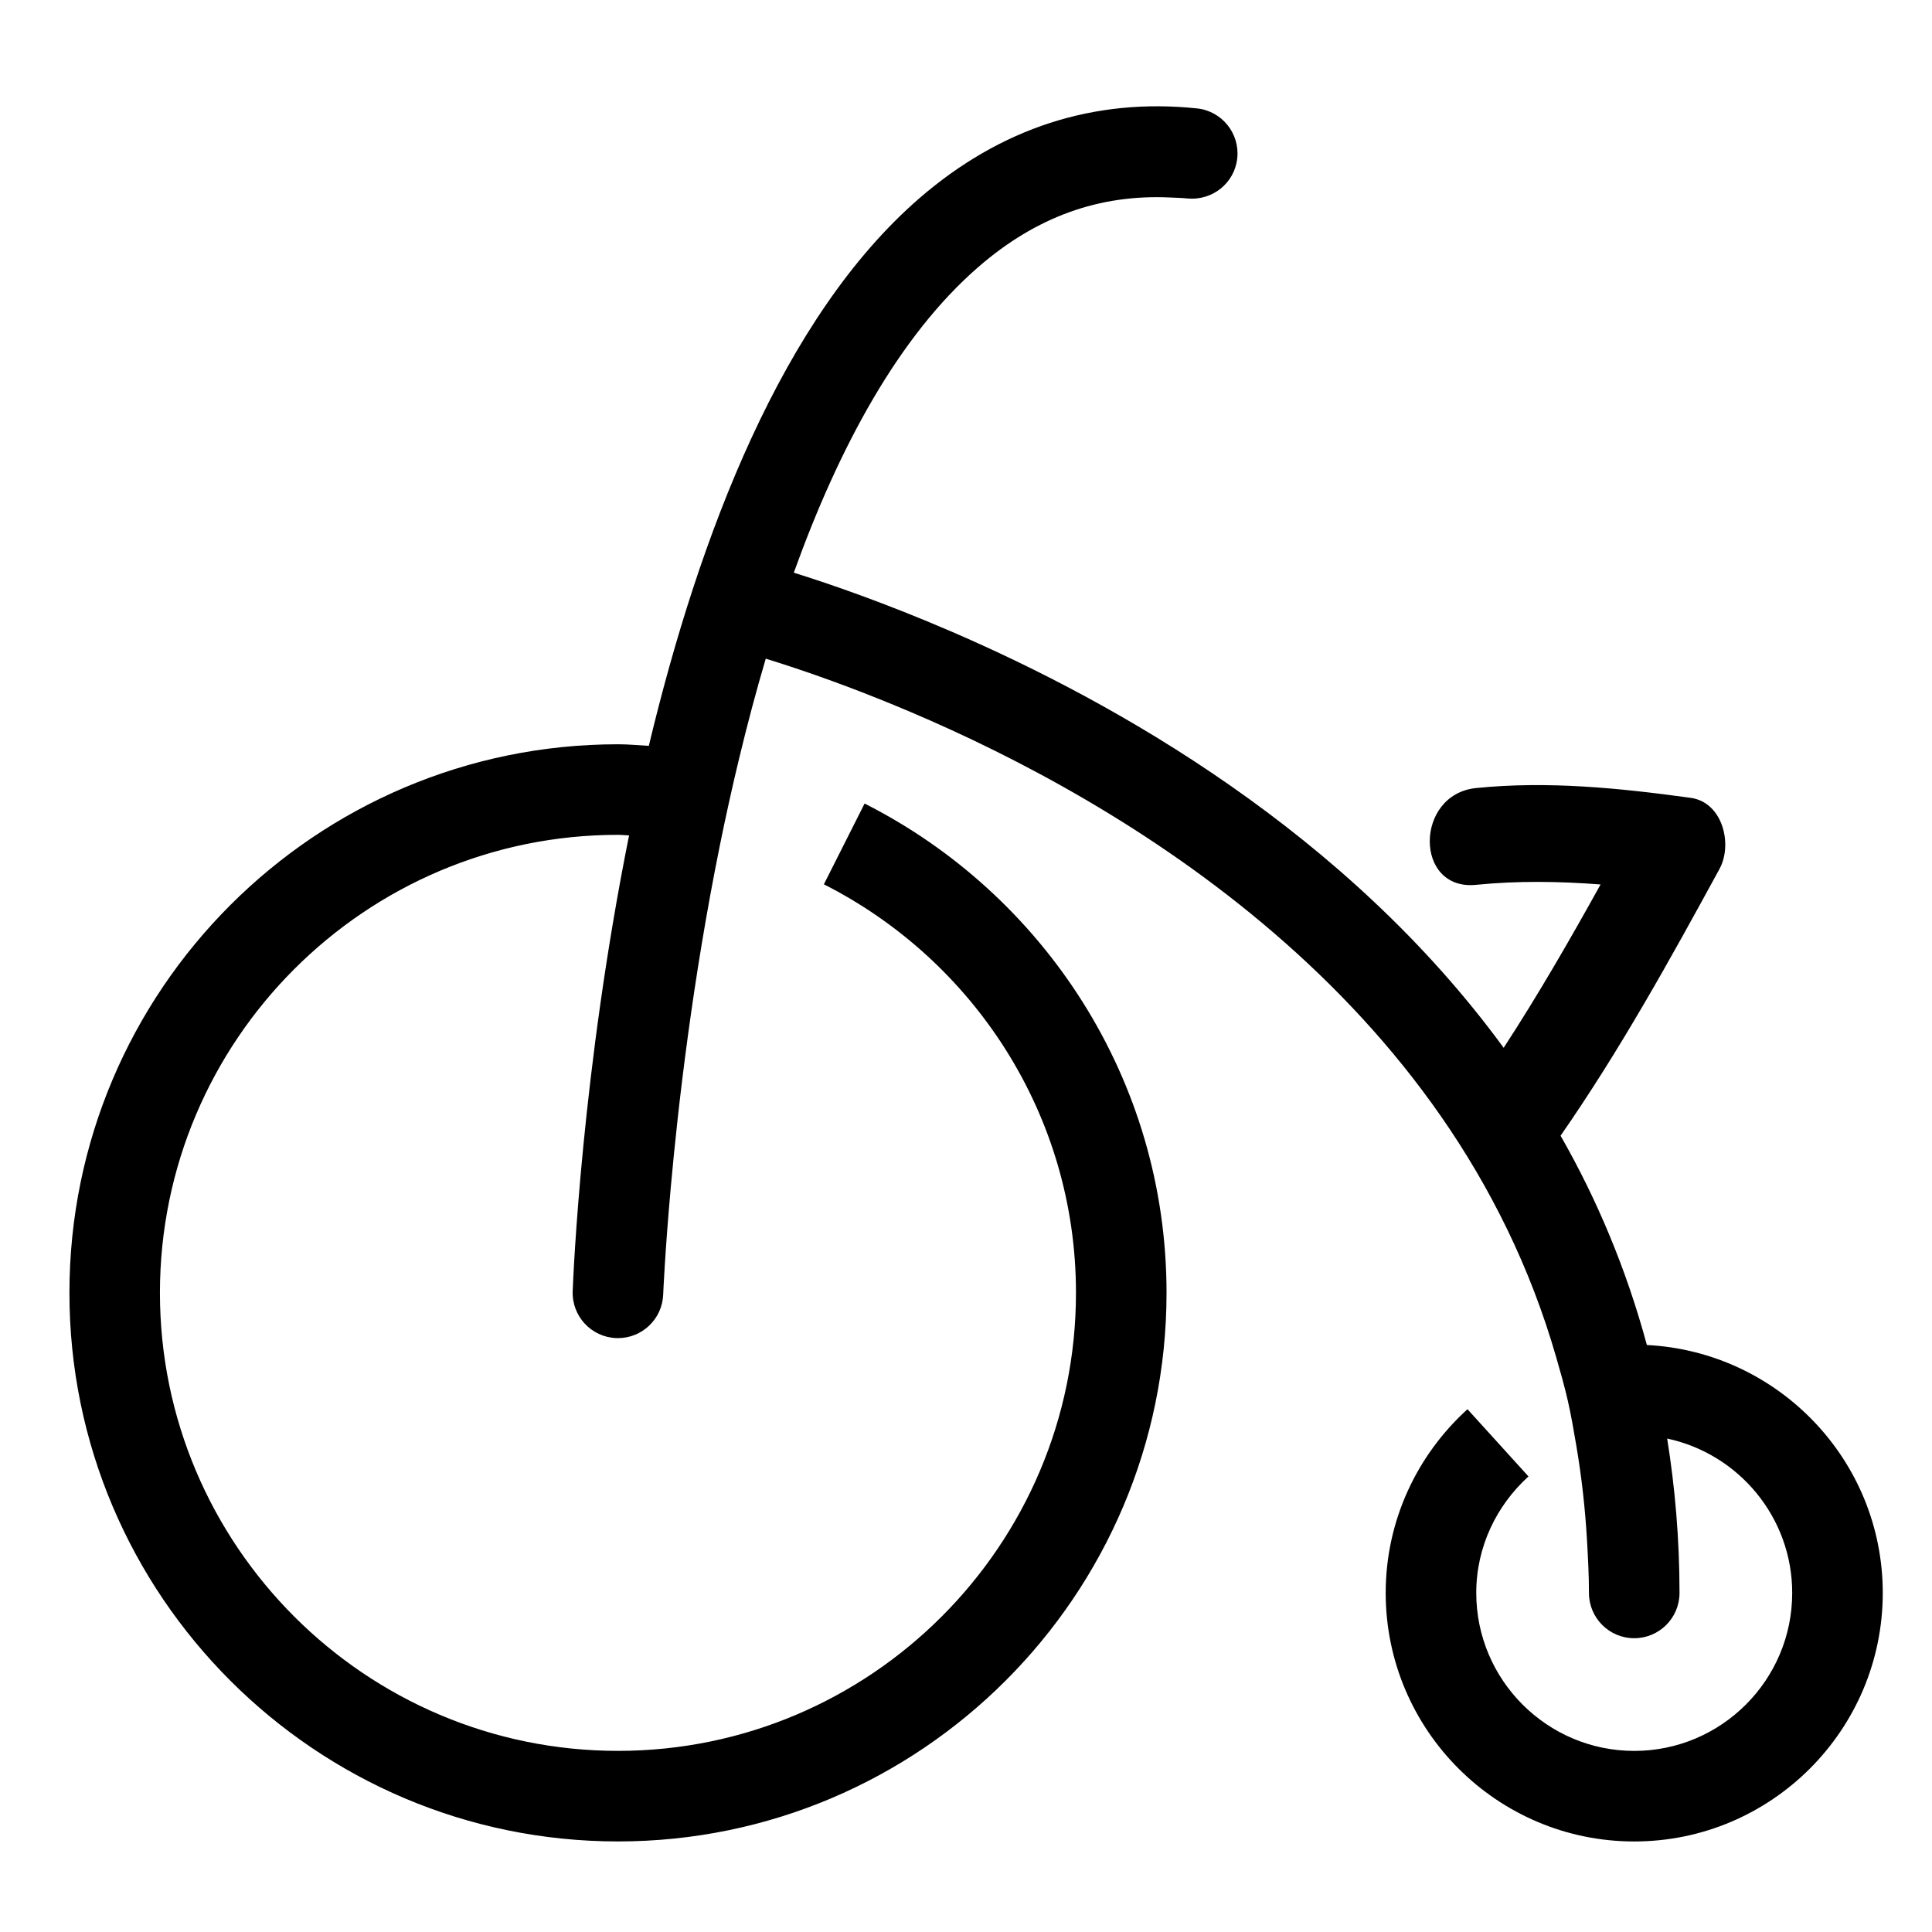 <?xml version="1.0" encoding="utf-8"?>
<!-- Generator: Adobe Illustrator 17.0.2, SVG Export Plug-In . SVG Version: 6.00 Build 0)  -->
<!DOCTYPE svg PUBLIC "-//W3C//DTD SVG 1.1//EN" "http://www.w3.org/Graphics/SVG/1.1/DTD/svg11.dtd">
<svg version="1.1" id="Capa_1" xmlns="http://www.w3.org/2000/svg" xmlns:xlink="http://www.w3.org/1999/xlink" x="0px" y="0px"
	 width="64px" height="64px" viewBox="0 0 64 64" enable-background="new 0 0 64 64" xml:space="preserve">
<path d="M54.555,44.555c-0.684-2.528-1.66-4.837-2.859-6.933c1.96-2.822,3.622-5.824,5.265-8.838
	c0.442-0.811,0.111-2.208-0.958-2.355c-2.362-0.324-4.724-0.565-7.105-0.324c-2.037,0.205-2.057,3.413,0,3.206
	c1.374-0.138,2.751-0.117,4.123-0.012c-1.018,1.836-2.065,3.653-3.21,5.411c-5.204-7.122-12.821-11.429-18.299-13.791
	c-2.173-0.937-4.006-1.571-5.216-1.948c1.485-4.133,3.469-7.834,6.117-10.13c1.914-1.659,3.995-2.408,6.346-2.299
	c0.192,0.009,0.383,0.012,0.579,0.033c0.826,0.077,1.562-0.512,1.648-1.336c0.086-0.824-0.512-1.562-1.335-1.648
	c-3.41-0.356-6.508,0.647-9.203,2.983c-4.53,3.929-7.285,11.159-8.955,18.133c-0.34-0.019-0.677-0.052-1.021-0.052
	c-10.021,0-18.172,8.152-18.172,18.172C2.298,52.848,10.45,61,20.471,61s18.172-8.152,18.172-18.173
	c0-7.08-4.079-13.211-10.002-16.209l-0.672,1.333l-0.677,1.343c4.945,2.503,8.351,7.622,8.351,13.533
	C35.643,51.193,28.837,58,20.471,58S5.298,51.193,5.298,42.827s6.806-15.172,15.172-15.172c0.125,0,0.245,0.016,0.369,0.019
	c-1.562,7.766-1.847,14.544-1.868,15.096c-0.031,0.828,0.615,1.524,1.442,1.556c0.019,0.001,0.039,0.001,0.058,0.001
	c0.802,0,1.467-0.635,1.498-1.443c0.002-0.058,0.059-1.399,0.249-3.525c0.249-2.779,0.73-6.907,1.62-11.313
	c0.098-0.487,0.202-0.977,0.311-1.469c0.107-0.485,0.219-0.971,0.337-1.458c0.266-1.103,0.557-2.208,0.881-3.3
	c0.28,0.086,0.609,0.193,0.963,0.31c1.026,0.342,2.34,0.822,3.838,1.458c7.009,2.978,17.939,9.408,21.382,21.37
	c0.138,0.478,0.275,0.956,0.388,1.452c0.111,0.489,0.197,0.995,0.283,1.501c0.171,1.01,0.29,2.055,0.352,3.136
	c0.032,0.567,0.063,1.135,0.063,1.722c0,0.828,0.671,1.5,1.5,1.5s1.5-0.672,1.5-1.5c0-1.792-0.149-3.491-0.409-5.114
	c2.363,0.504,4.142,2.604,4.142,5.114c0,2.886-2.348,5.233-5.233,5.233s-5.233-2.348-5.233-5.233c0-1.533,0.675-2.901,1.73-3.859
	l-1.017-1.121l-1.004-1.106c-1.659,1.507-2.709,3.674-2.709,6.086c0,4.54,3.693,8.233,8.233,8.233s8.233-3.693,8.233-8.233
	C62.369,48.369,58.9,44.776,54.555,44.555z"/>
</svg>
